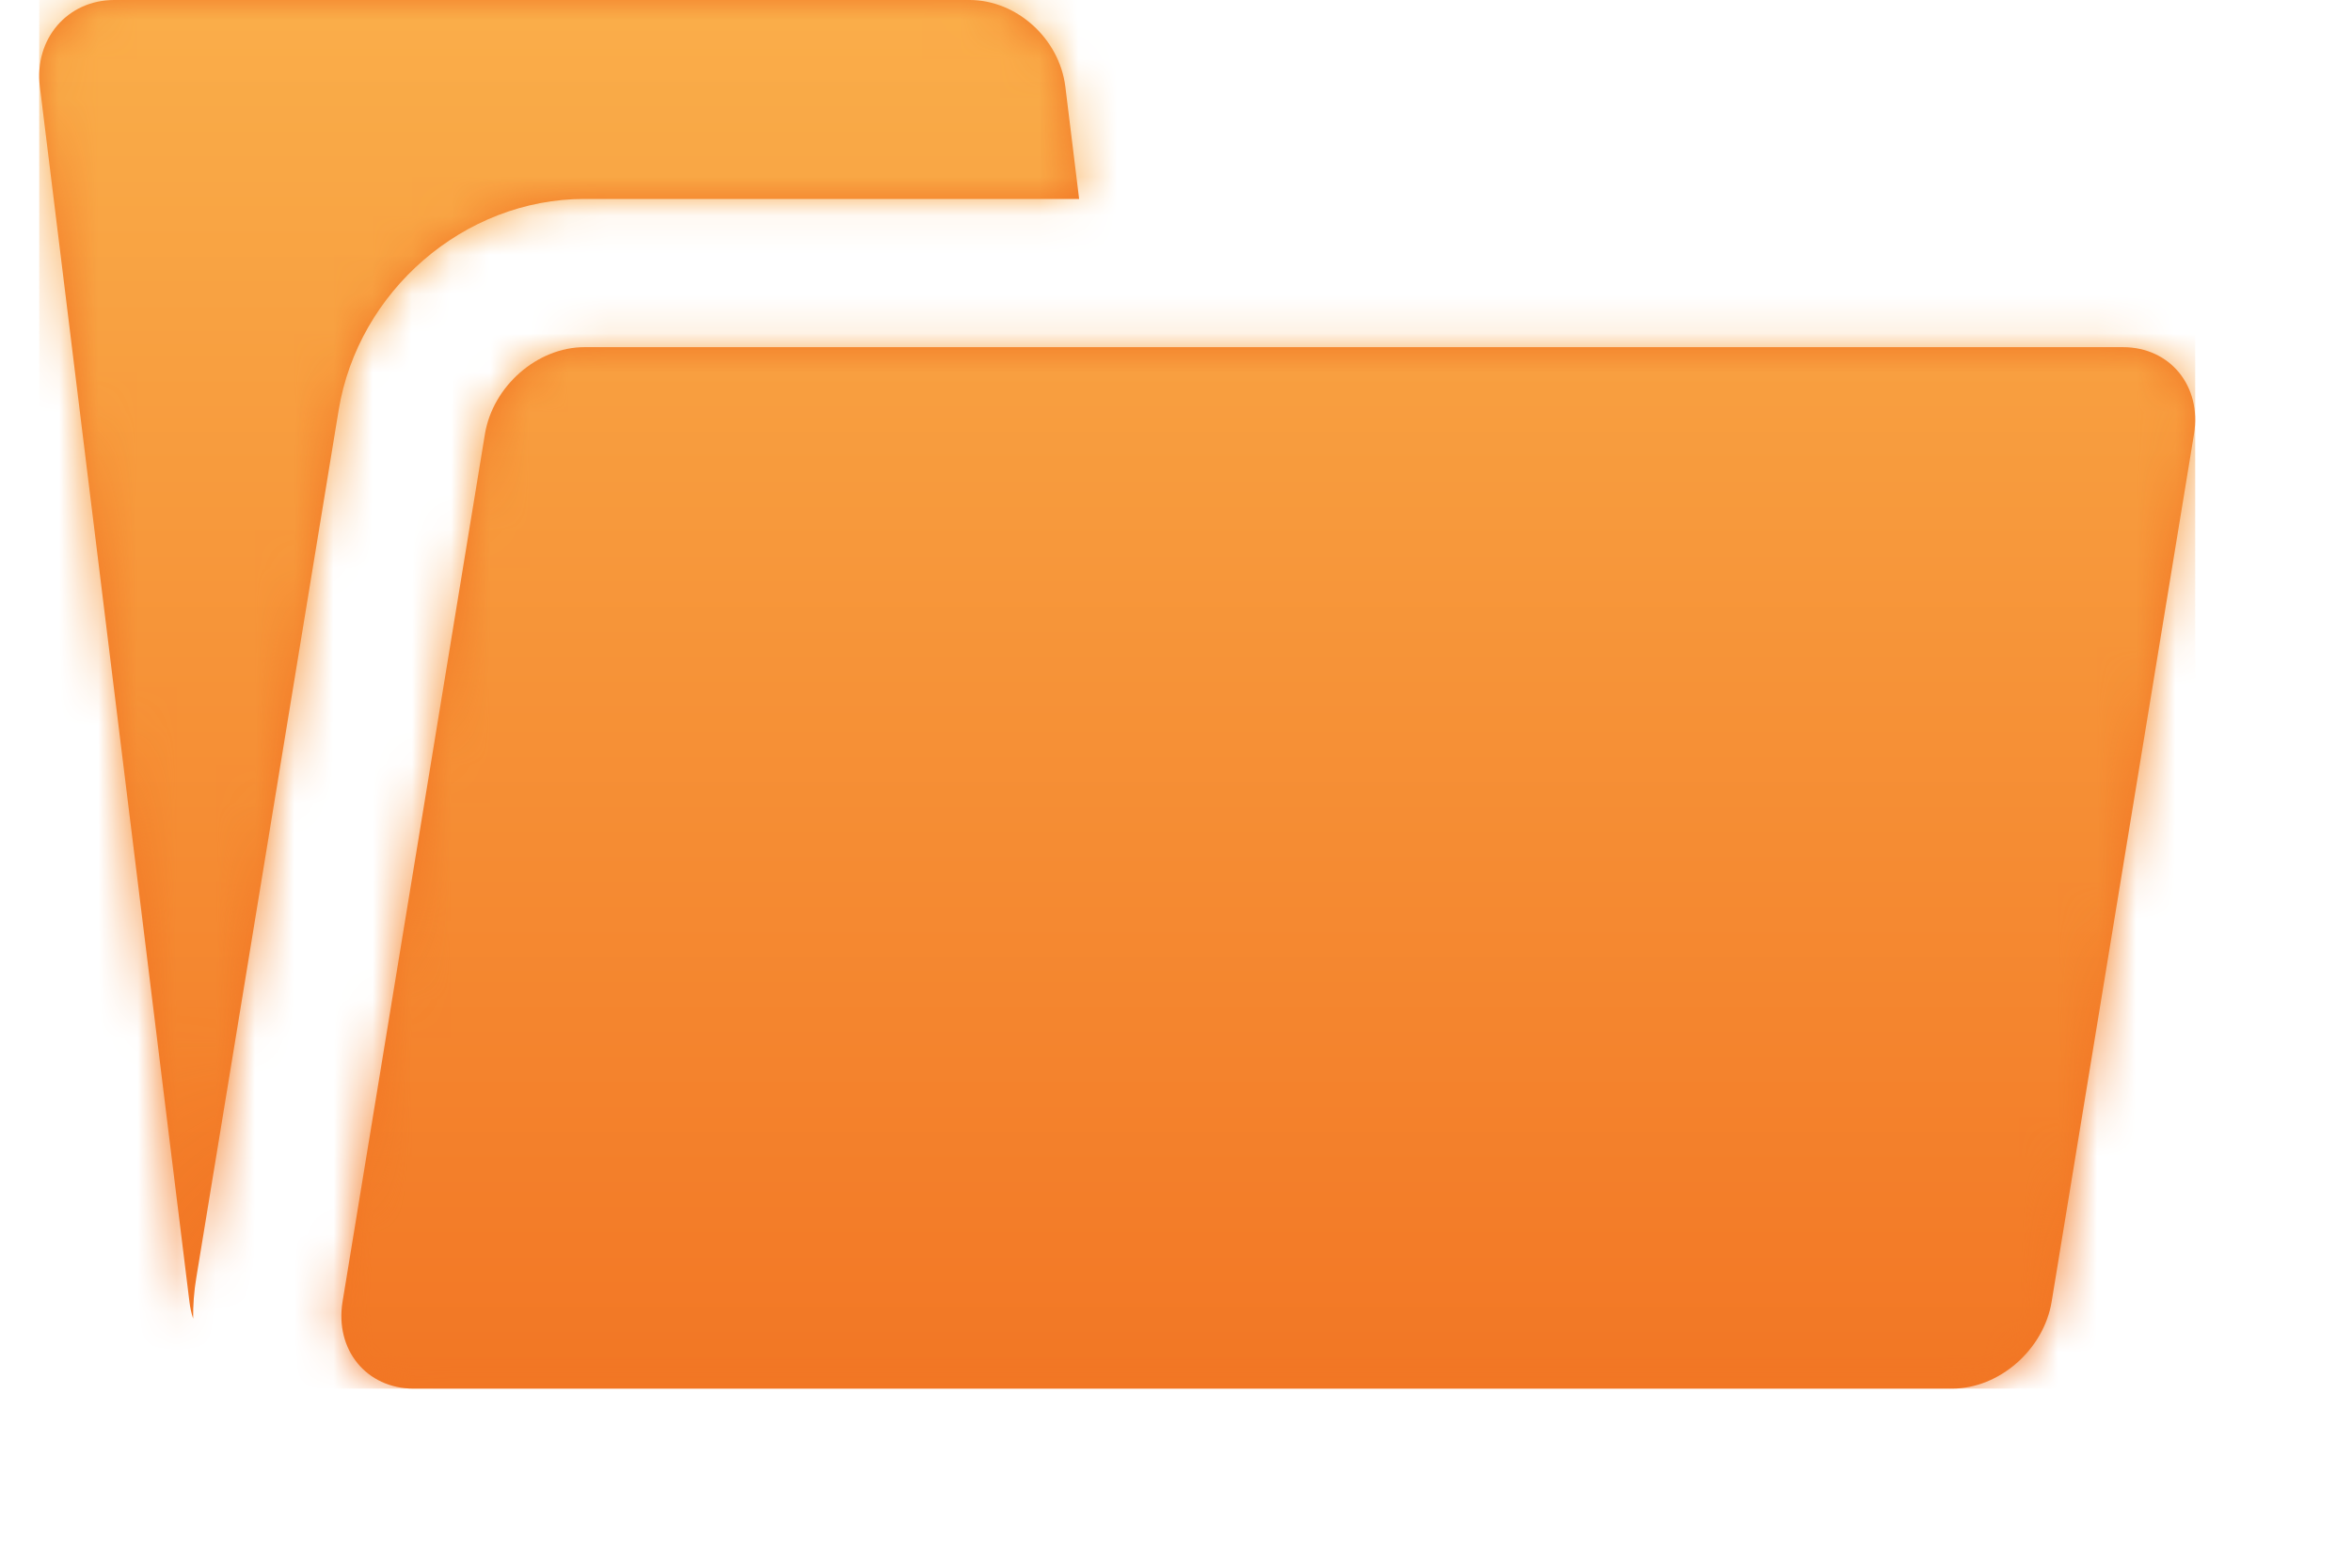 <svg xmlns="http://www.w3.org/2000/svg" xmlns:xlink="http://www.w3.org/1999/xlink" width="60" height="40" version="1.1" viewBox="46 0 60 40"><desc>Created with Sketch.</desc><defs><path id="path-1" d="M26.529,5.076 L26.177,2.212 C26.025,0.982 24.933,0 23.734,0 L1.915,0 C0.724,0 -0.133,0.99 0.017,2.212 L0.563,6.645 C0.714,7.876 0.957,9.852 1.108,11.078 L3.832,33.211 C3.85,33.36 3.882,33.506 3.927,33.647 C3.923,33.303 3.949,32.953 4.008,32.599 L7.639,10.465 C8.137,7.433 10.832,5.076 13.912,5.076 L26.529,5.076 Z M13.912,8.858 C12.706,8.858 11.572,9.852 11.37,11.078 L7.739,33.211 C7.538,34.438 8.349,35.431 9.552,35.431 L48.797,35.431 C50.002,35.431 51.137,34.437 51.338,33.211 L54.969,11.078 C55.171,9.851 54.359,8.858 53.157,8.858 L13.912,8.858 Z"/><linearGradient id="linearGradient-3" x1="50%" x2="50%" y1="0%" y2="100%"><stop offset="0%" stop-color="#FAAE4A"/><stop offset="100%" stop-color="#F27624"/></linearGradient></defs><g id="File-Browser-icon" fill="none" fill-rule="evenodd" stroke="none" stroke-width="1" transform="translate(47, 0)"><mask id="mask-2" fill="#fff"><use xlink:href="#path-1"/></mask><use id="Mask" fill="#F27624" xlink:href="#path-1"/><rect id="Mask" width="55" height="35.431" x="0" y="0" fill="url(#linearGradient-3)" mask="url(#mask-2)"/></g></svg>
